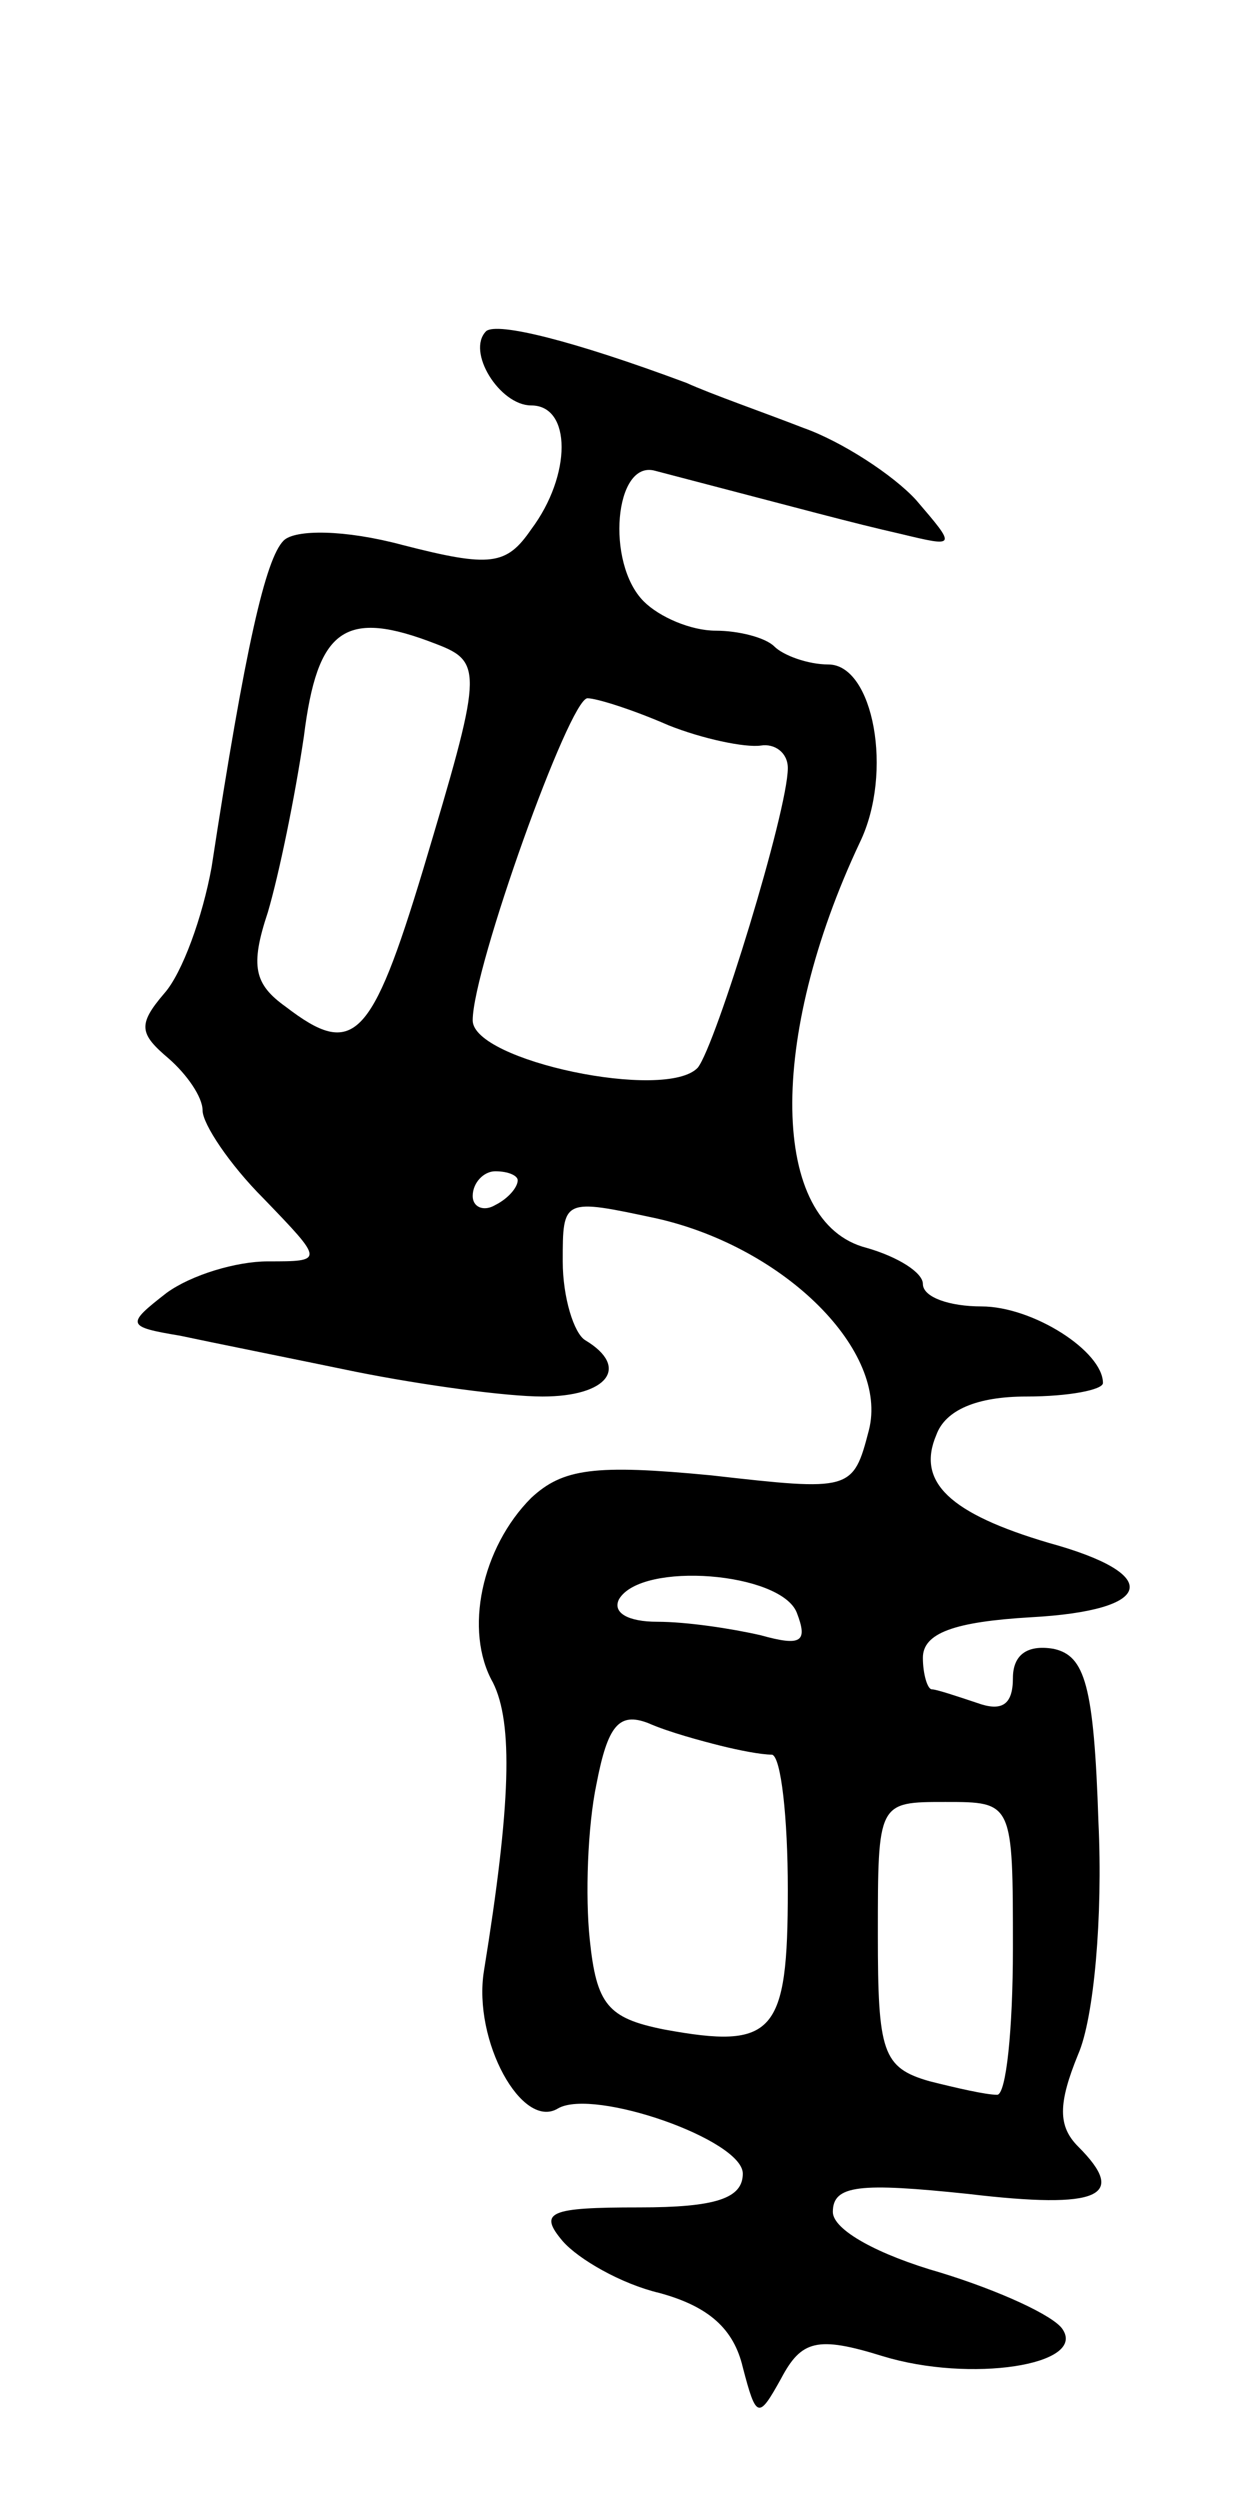 <svg version="1.0" xmlns="http://www.w3.org/2000/svg"
 width="55pt" height="111pt" viewBox="0 0 55 111"
 preserveAspectRatio="xMidYMid meet">
<g transform="translate(0,111) scale(0.1,-0.1)"
fill="#000000" stroke="none">
<path d="M216 963 c-9 -9 6 -33 20 -33 18 0 18 -31 0 -55 -11 -16 -18 -17 -57
-7 -26 7 -48 7 -53 2 -8 -8 -17 -47 -32 -145 -4 -22 -13 -47 -21 -56 -12 -14
-11 -18 2 -29 8 -7 15 -17 15 -23 0 -6 12 -24 27 -39 27 -28 27 -28 2 -28 -14
0 -34 -6 -45 -14 -18 -14 -18 -15 6 -19 14 -3 49 -10 78 -16 30 -6 67 -11 83
-11 29 0 39 13 19 25 -5 3 -10 19 -10 35 0 28 0 28 42 19 57 -13 103 -59 94
-94 -7 -27 -8 -27 -70 -20 -52 5 -66 3 -80 -10 -22 -22 -30 -59 -17 -82 9 -18
8 -54 -4 -128 -5 -31 17 -71 33 -61 16 9 82 -14 82 -29 0 -11 -12 -15 -46 -15
-40 0 -45 -2 -34 -15 7 -8 26 -19 43 -23 22 -6 33 -16 37 -33 6 -23 7 -23 17
-5 9 17 16 19 45 10 39 -12 91 -4 80 12 -4 6 -28 17 -54 25 -28 8 -48 19 -48
27 0 12 12 13 60 8 59 -7 71 -1 49 21 -9 9 -9 19 0 41 7 16 11 61 9 103 -2 61
-6 74 -20 77 -12 2 -18 -3 -18 -13 0 -12 -5 -15 -16 -11 -9 3 -18 6 -20 6 -2
0 -4 7 -4 14 0 11 14 16 48 18 55 3 59 19 8 33 -44 13 -59 27 -50 48 4 11 18
17 40 17 19 0 34 3 34 6 0 14 -31 34 -54 34 -14 0 -26 4 -26 10 0 5 -11 12
-25 16 -43 11 -44 93 -3 180 15 31 6 79 -14 79 -9 0 -20 4 -24 8 -4 4 -16 7
-26 7 -11 0 -25 6 -32 13 -17 17 -13 63 5 58 69 -18 87 -23 109 -28 25 -6 25
-6 7 15 -10 11 -33 26 -50 32 -18 7 -41 15 -52 20 -51 19 -84 27 -89 23z m-22
-139 c21 -8 20 -13 -6 -100 -23 -76 -31 -84 -61 -61 -14 10 -16 18 -8 42 5 17
12 51 16 78 6 48 18 57 59 41z m103 -36 c15 -6 34 -10 41 -9 6 1 12 -3 12 -10
0 -19 -32 -123 -40 -133 -14 -15 -100 3 -100 21 0 23 43 143 51 143 4 0 20 -5
36 -12z m-67 -202 c0 -3 -4 -8 -10 -11 -5 -3 -10 -1 -10 4 0 6 5 11 10 11 6 0
10 -2 10 -4z m124 -192 c5 -13 2 -15 -16 -10 -13 3 -33 6 -46 6 -13 0 -20 4
-17 10 10 17 72 12 79 -6z m-34 -59 c8 -2 18 -4 23 -4 4 -1 7 -28 7 -60 0 -64
-6 -71 -55 -62 -25 5 -30 11 -33 40 -2 19 -1 50 3 69 5 26 10 32 23 27 9 -4
24 -8 32 -10z m130 -90 c0 -36 -3 -65 -7 -65 -5 0 -18 3 -30 6 -21 6 -23 13
-23 65 0 59 0 59 30 59 30 0 30 0 30 -65z"/>
</g>
</svg>

